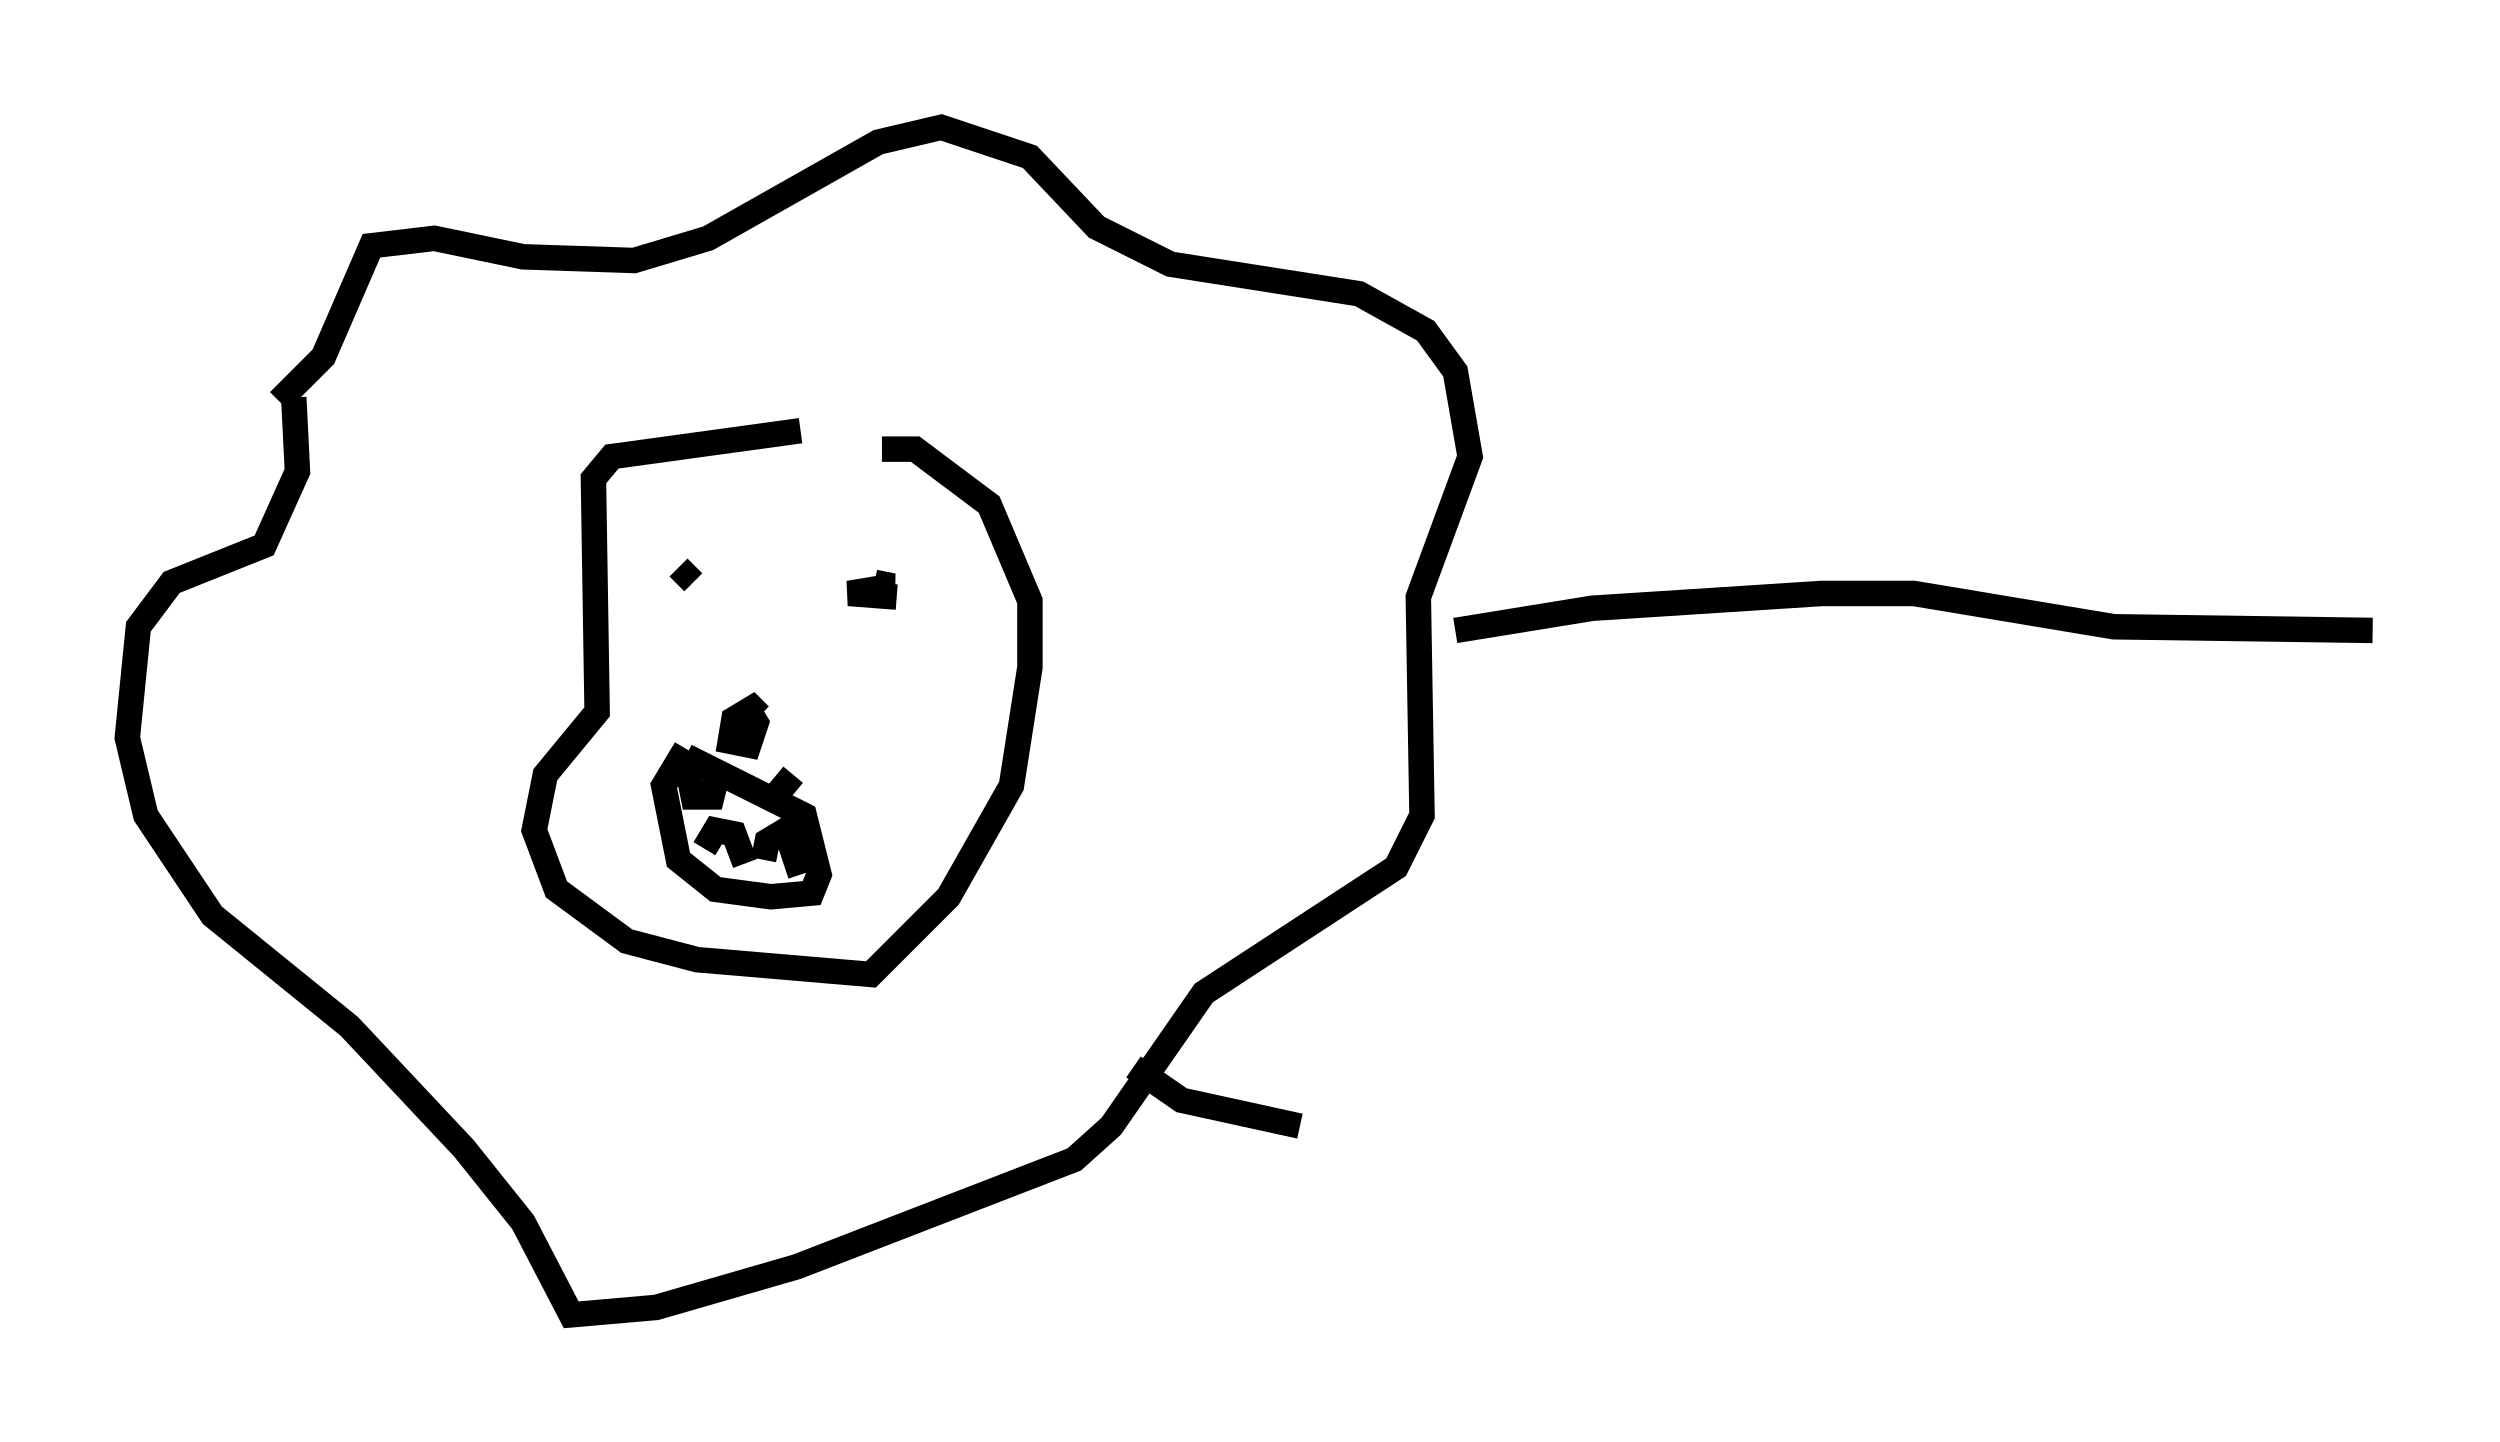 <?xml version="1.0" encoding="utf-8" ?>
<svg baseProfile="full" height="56.626" version="1.1" width="98.167" xmlns="http://www.w3.org/2000/svg" xmlns:ev="http://www.w3.org/2001/xml-events" xmlns:xlink="http://www.w3.org/1999/xlink"><defs /><rect fill="white" height="56.626" width="98.167" x="0" y="0" /><path d="M35.648, 17.056 m-4.212, -0.145 l-7.408, 1.017 -0.726, 0.872 l0.145, 9.151 -2.034, 2.469 l-0.436, 2.179 0.872, 2.324 l2.76, 2.034 2.76, 0.726 l6.827, 0.581 3.05, -3.05 l2.469, -4.358 0.726, -4.648 l0.0, -2.615 -1.598, -3.777 l-2.905, -2.179 -1.307, 0.0 m-7.989, 4.648 l0.581, 0.581 m7.117, 0.0 l0.726, 0.145 -1.743, 0.291 l1.888, 0.145 m-5.955, 4.212 l0.436, 0.726 -0.291, 0.872 l-0.726, -0.145 0.145, -0.872 l0.726, -0.436 0.291, 0.291 m-2.905, 1.307 l-0.872, 1.453 0.581, 2.905 l1.453, 1.162 2.179, 0.291 l1.598, -0.145 0.291, -0.726 l-0.581, -2.324 -4.648, -2.324 m0.0, 0.145 l0.291, 1.453 0.726, 0.0 l0.145, -0.581 m2.324, 0.581 l0.726, -0.872 m-3.486, 2.905 l0.436, -0.726 0.726, 0.145 l0.436, 1.162 m0.726, -0.145 l0.145, -0.726 0.726, -0.436 l0.581, 1.743 m-20.48, -18.592 l1.743, -1.743 1.888, -4.358 l2.469, -0.291 3.486, 0.726 l4.358, 0.145 2.905, -0.872 l6.682, -3.777 2.469, -0.581 l3.486, 1.162 2.615, 2.76 l2.905, 1.453 7.408, 1.162 l2.615, 1.453 1.162, 1.598 l0.581, 3.341 -2.034, 5.52 l0.145, 8.57 -1.017, 2.034 l-7.553, 4.939 -3.631, 5.229 l-1.453, 1.307 -10.894, 4.212 l-5.52, 1.598 -3.341, 0.291 l-1.888, -3.631 -2.324, -2.905 l-4.503, -4.793 -5.374, -4.358 l-2.615, -3.922 -0.726, -3.05 l0.436, -4.358 1.307, -1.743 l3.631, -1.453 1.307, -2.905 l-0.145, -2.905 m45.609, 9.151 l5.374, -0.872 9.006, -0.581 l3.631, 0.0 7.844, 1.307 l10.168, 0.145 m-48.659, 17.14 l1.888, 1.307 4.648, 1.017 " fill="none" stroke="black" stroke-width="1" /></svg>